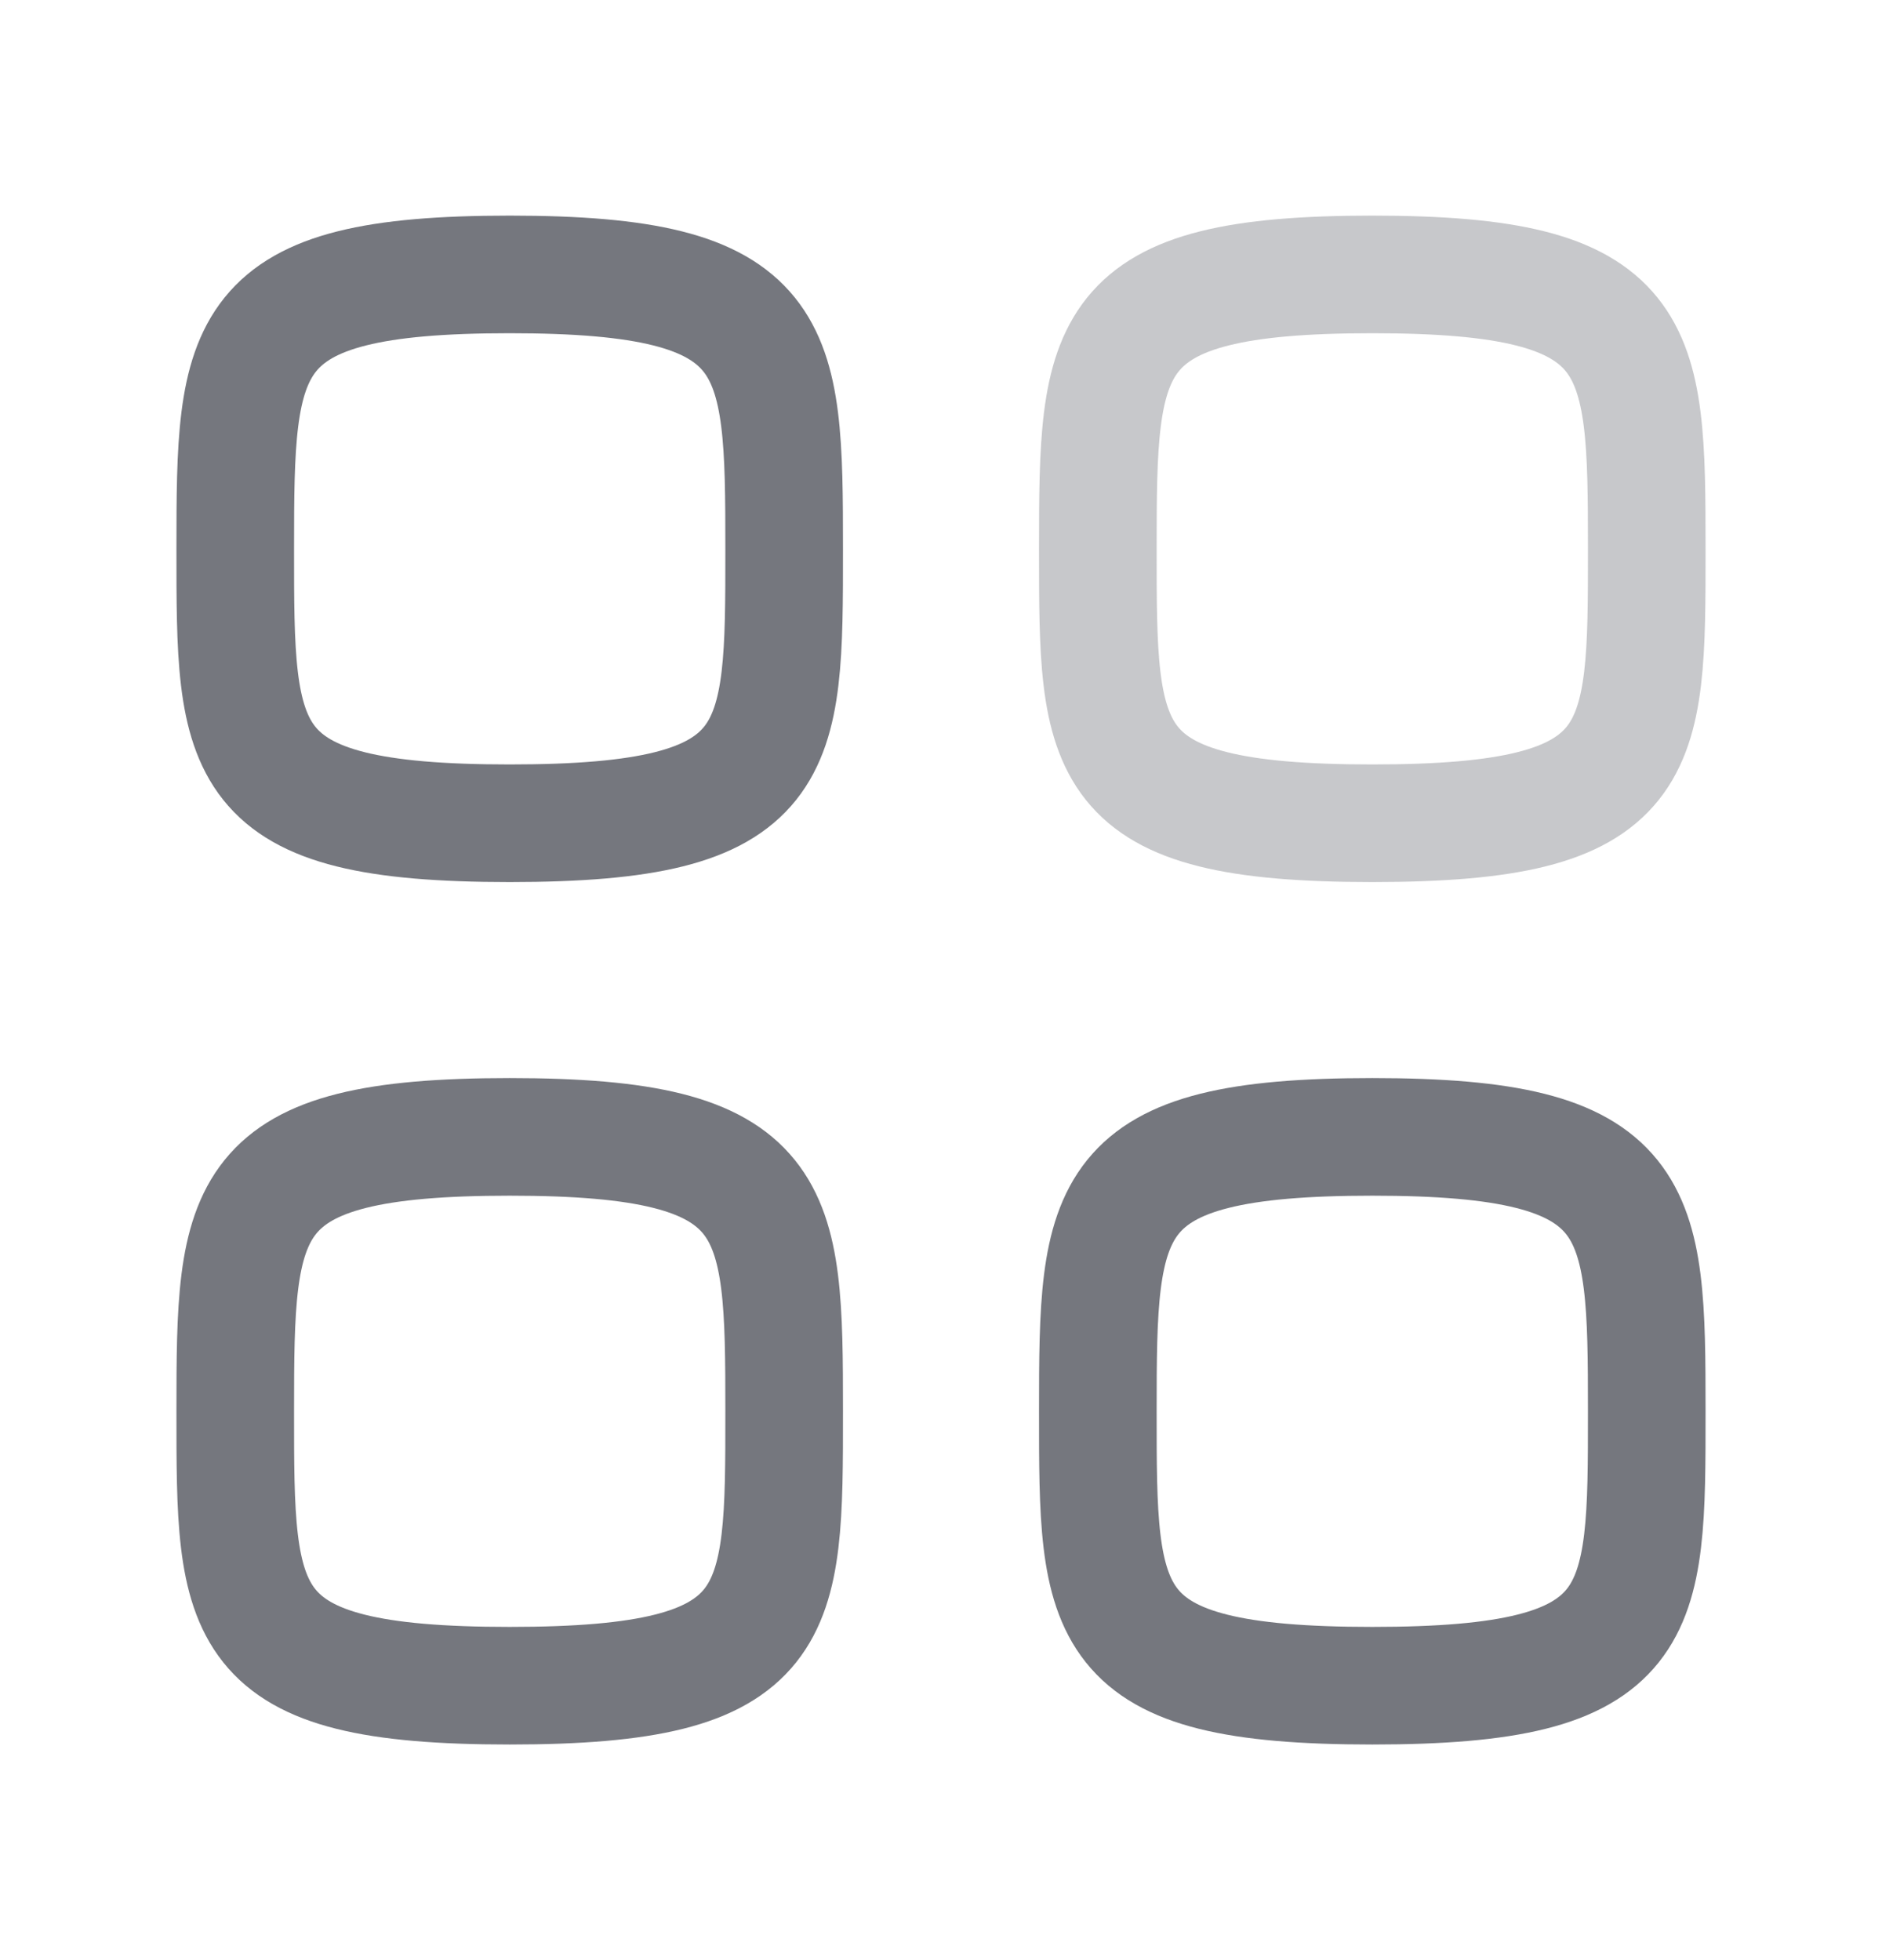 <svg width="24" height="25" viewBox="0 0 24 25" fill="none" xmlns="http://www.w3.org/2000/svg">
    <path fill-rule="evenodd" clip-rule="evenodd"
        d="M3 7C3 4.375 3.028 3.5 6.5 3.5C9.972 3.5 10 4.375 10 7C10 9.625 10.011 10.5 6.5 10.5C2.989 10.5 3 9.625 3 7Z"
        stroke="#75777E" stroke-width="1.5" stroke-linecap="round" stroke-linejoin="round" />
    <path opacity="0.4" fill-rule="evenodd" clip-rule="evenodd"
        d="M14 7C14 4.375 14.028 3.5 17.5 3.5C20.972 3.5 21 4.375 21 7C21 9.625 21.011 10.5 17.5 10.5C13.989 10.5 14 9.625 14 7Z"
        stroke="#75777E" stroke-width="1.5" stroke-linecap="round" stroke-linejoin="round" />
    <path fill-rule="evenodd" clip-rule="evenodd"
        d="M3 18C3 15.375 3.028 14.5 6.5 14.5C9.972 14.5 10 15.375 10 18C10 20.625 10.011 21.5 6.5 21.5C2.989 21.5 3 20.625 3 18Z"
        stroke="#75777E" stroke-width="1.5" stroke-linecap="round" stroke-linejoin="round" />
    <path fill-rule="evenodd" clip-rule="evenodd"
        d="M14 18C14 15.375 14.028 14.5 17.5 14.5C20.972 14.5 21 15.375 21 18C21 20.625 21.011 21.5 17.5 21.5C13.989 21.5 14 20.625 14 18Z"
        stroke="#75777E" stroke-width="1.5" stroke-linecap="round" stroke-linejoin="round" />
</svg>